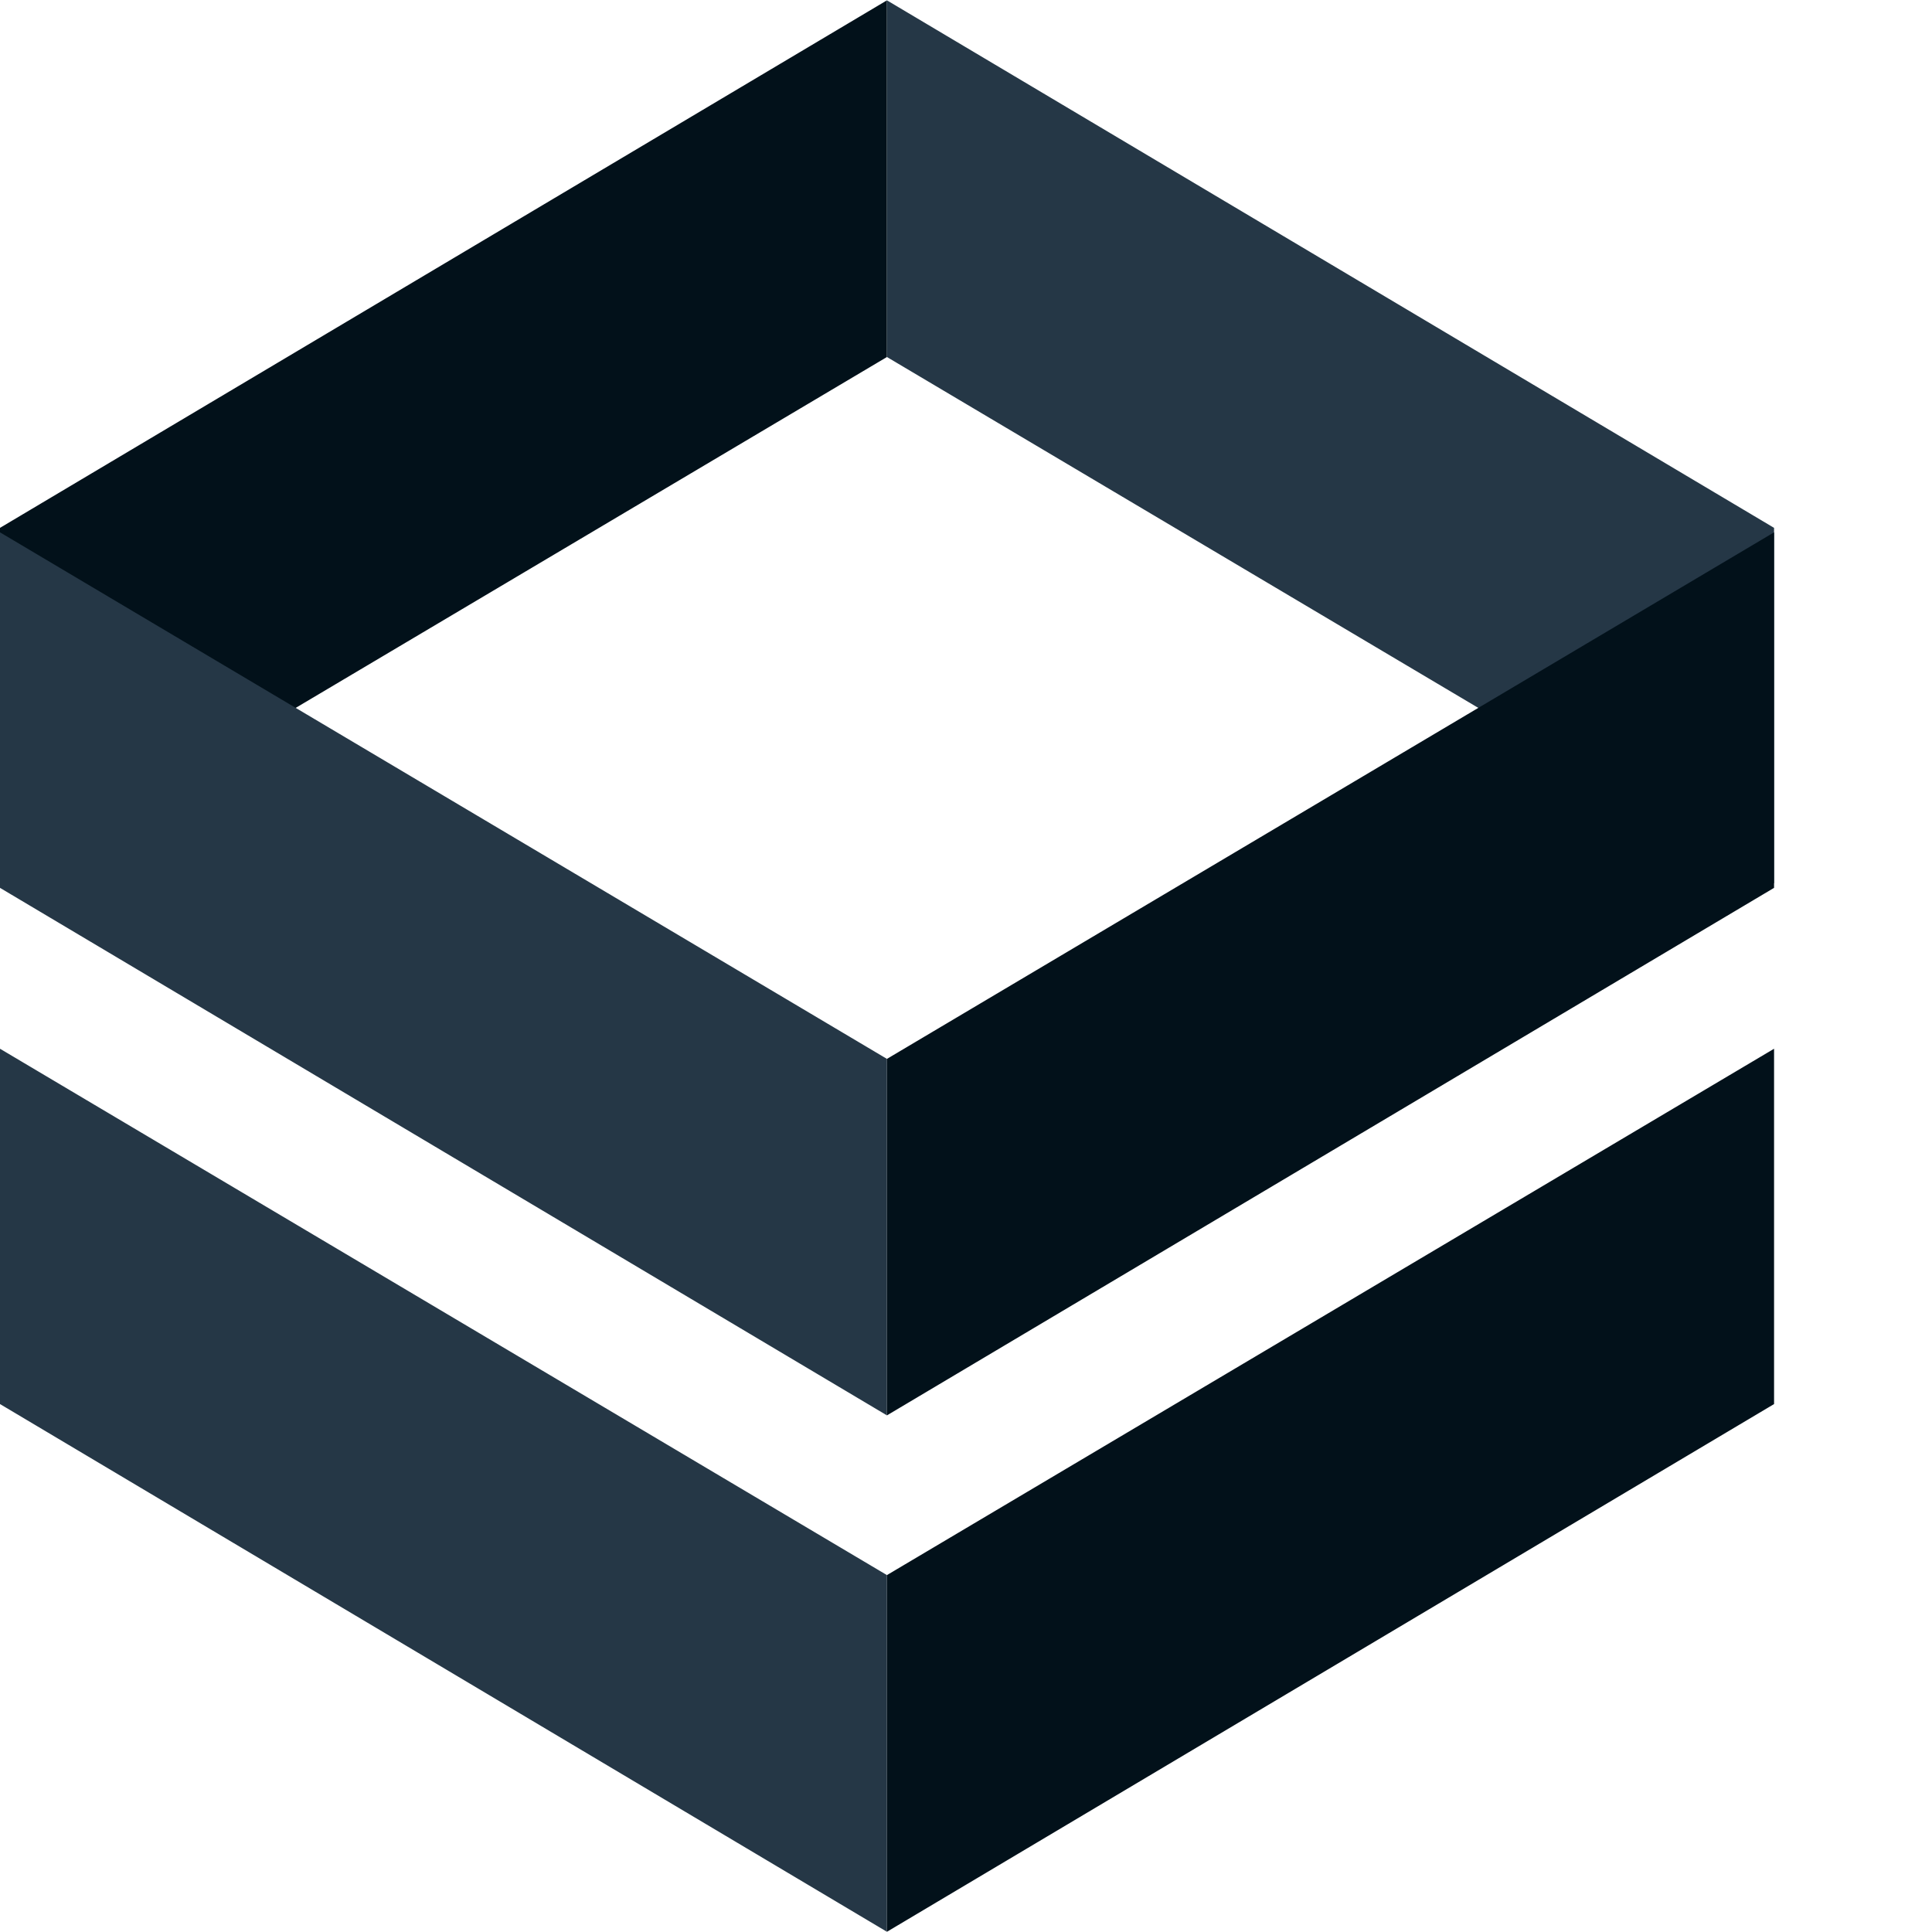 <svg xmlns="http://www.w3.org/2000/svg" version="1.1" xmlns:xlink="http://www.w3.org/1999/xlink" xmlns:svgjs="http://svgjs.dev/svgjs" width="679" height="679"><svg width="679" height="679" viewBox="0 0 679 679" fill="none" xmlns="http://www.w3.org/2000/svg">
<path d="M0 185.515L311.711 0.119V125.475L0 310.46V185.515Z" fill="#02111A"></path>
<path d="M0 312.036L311.711 497.432V372.144L0 187.091V312.036Z" fill="#253746"></path>
<path d="M623.494 185.515L311.714 0.119V125.475L623.494 310.46V185.515Z" fill="#253746"></path>
<path d="M623.494 312.036L311.714 497.432V372.144L623.494 187.091V312.036Z" fill="#02111A"></path>
<path d="M0 493.456L311.711 678.92V553.564L0 368.58V493.456Z" fill="#253746"></path>
<path d="M623.494 493.456L311.714 678.92V553.564L623.494 368.58V493.456Z" fill="#02111A"></path>
</svg><style>@media (prefers-color-scheme: light) { :root { filter: none; } }
@media (prefers-color-scheme: dark) { :root { filter: none; } }
</style></svg>